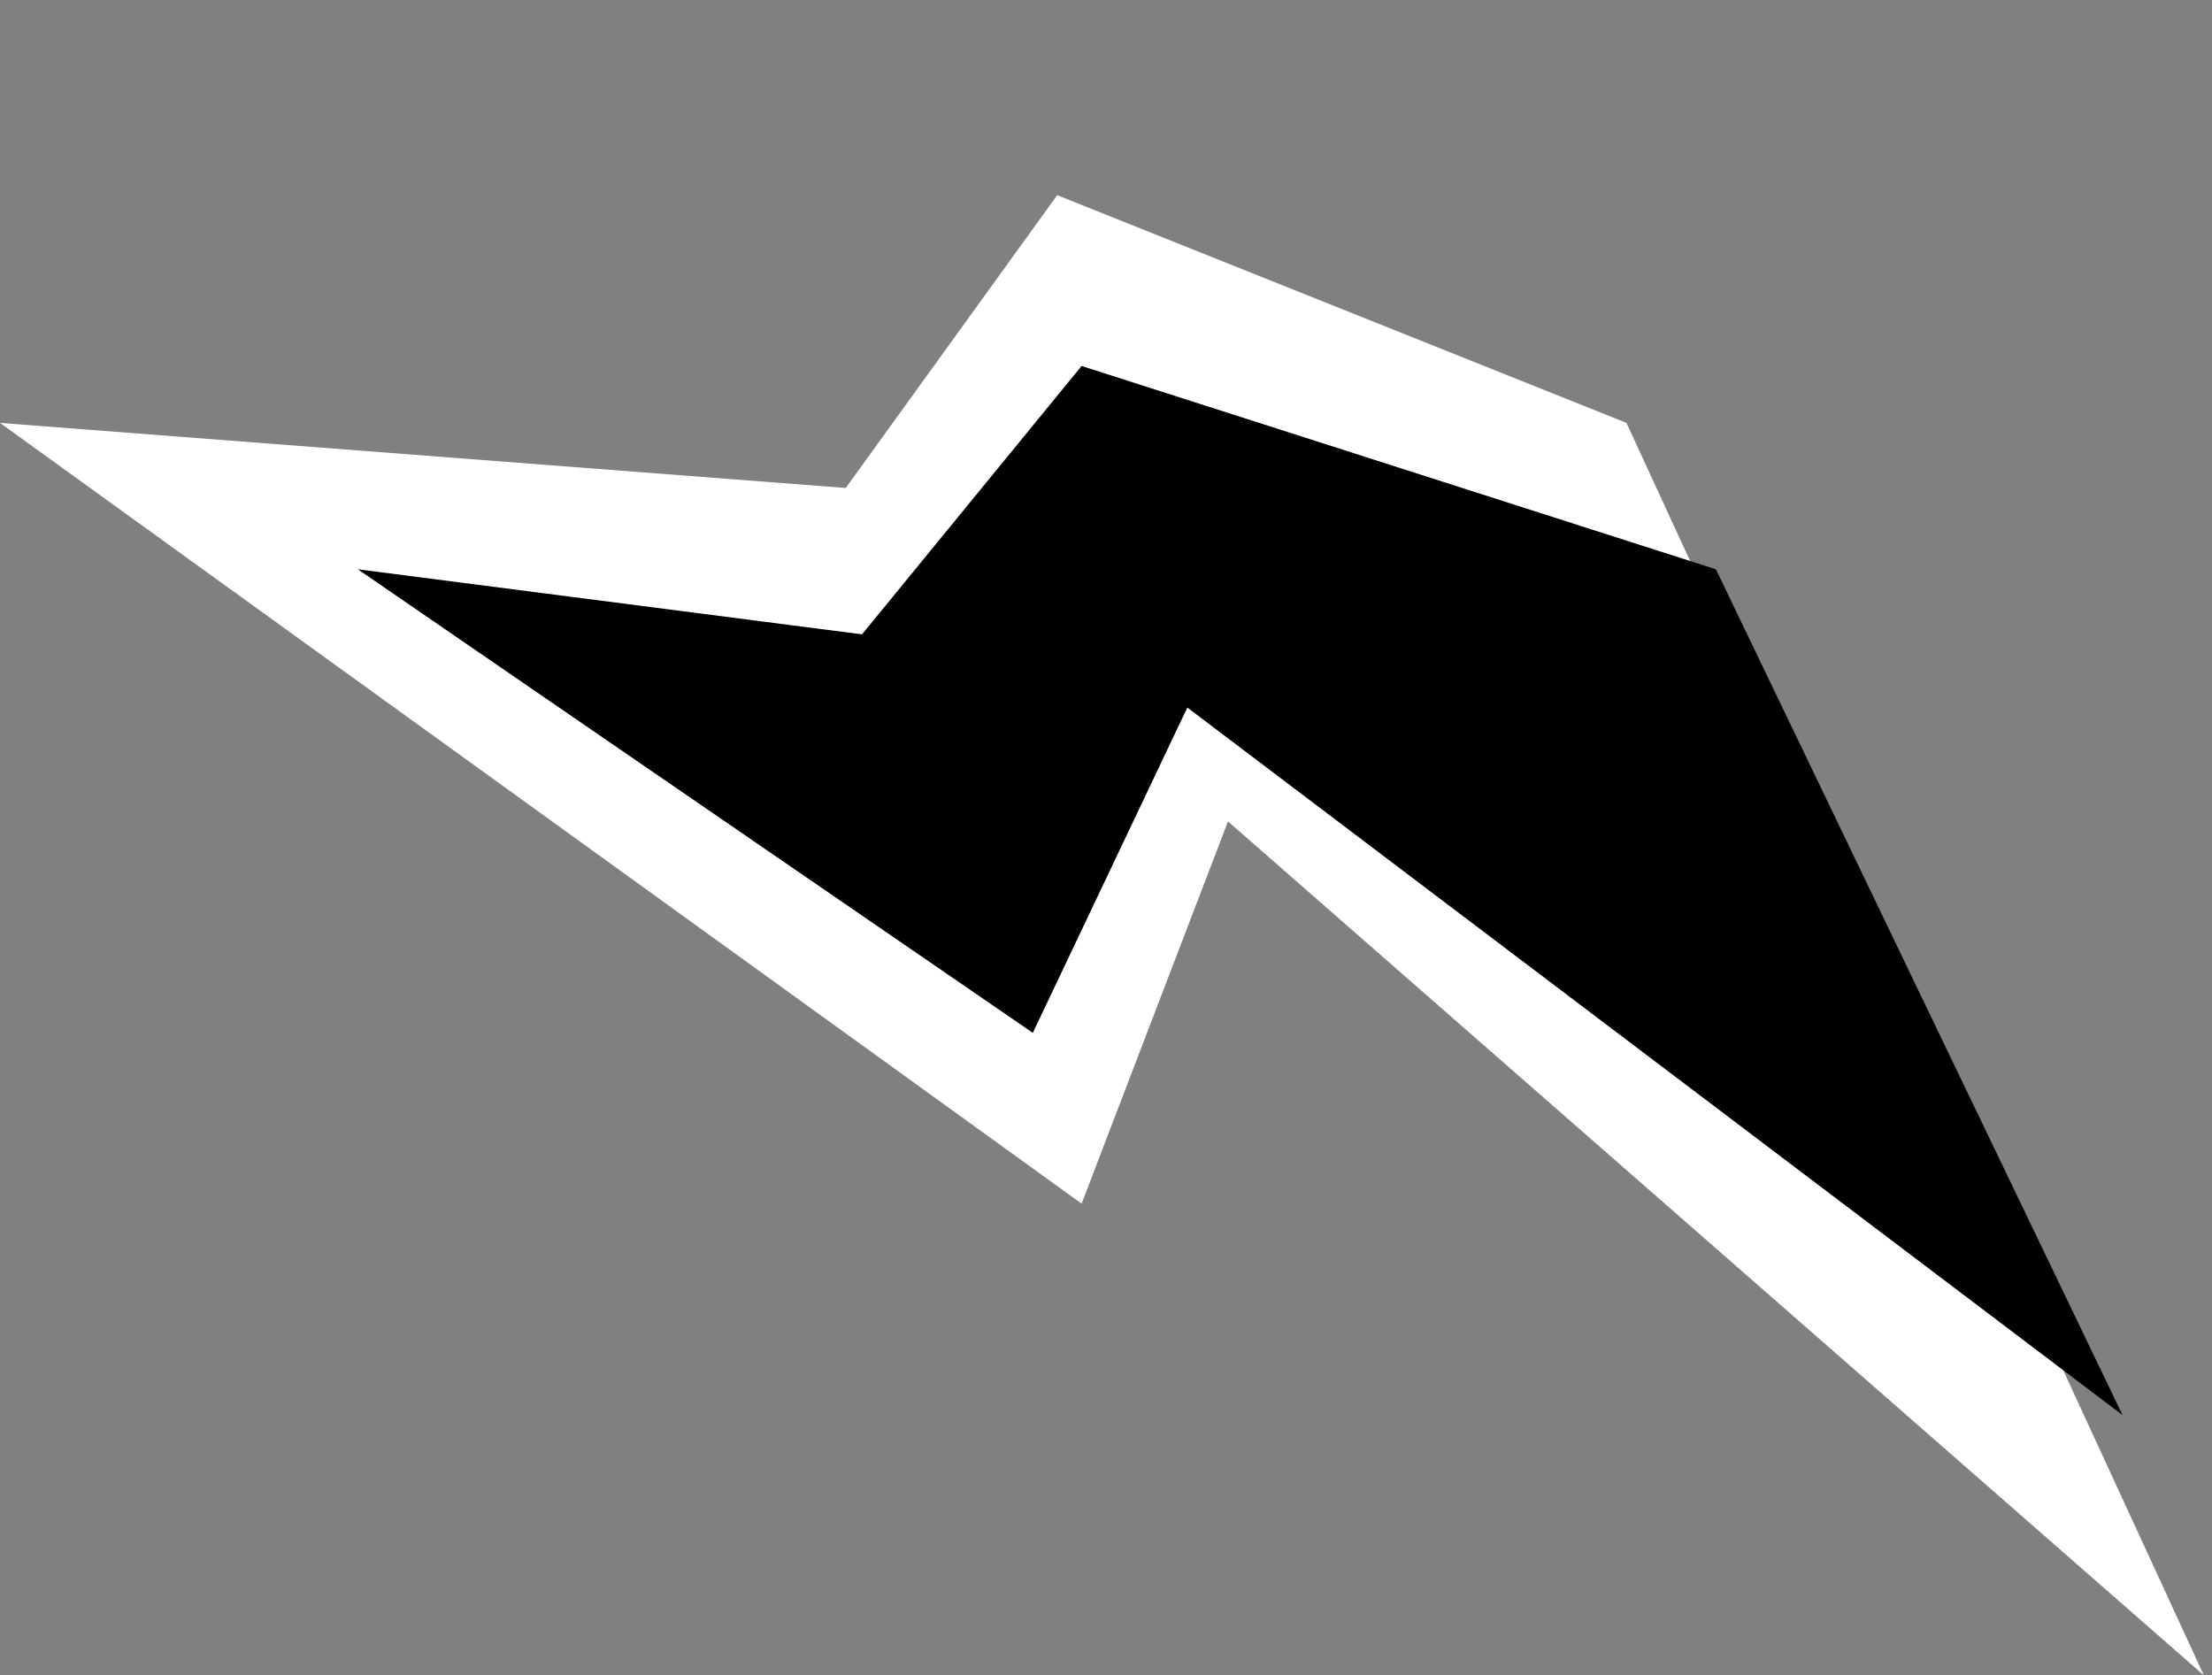 <svg width="136" height="103" viewBox="0 0 136 103" fill="none" xmlns="http://www.w3.org/2000/svg">
<rect x="0" y="0" width="136" height="103" fill="#808080" stroke="none"/>
<path d="M52 30L65 12L100 26L135.5 103L75.5 50.5L66.5 74L0 26L52 30Z" fill="white"/>
<path d="M53 39L66.5 22.5L105.5 35L130.5 87L73 43.5L63.5 63.5L22 35L53 39Z" fill="black"/>
</svg>
